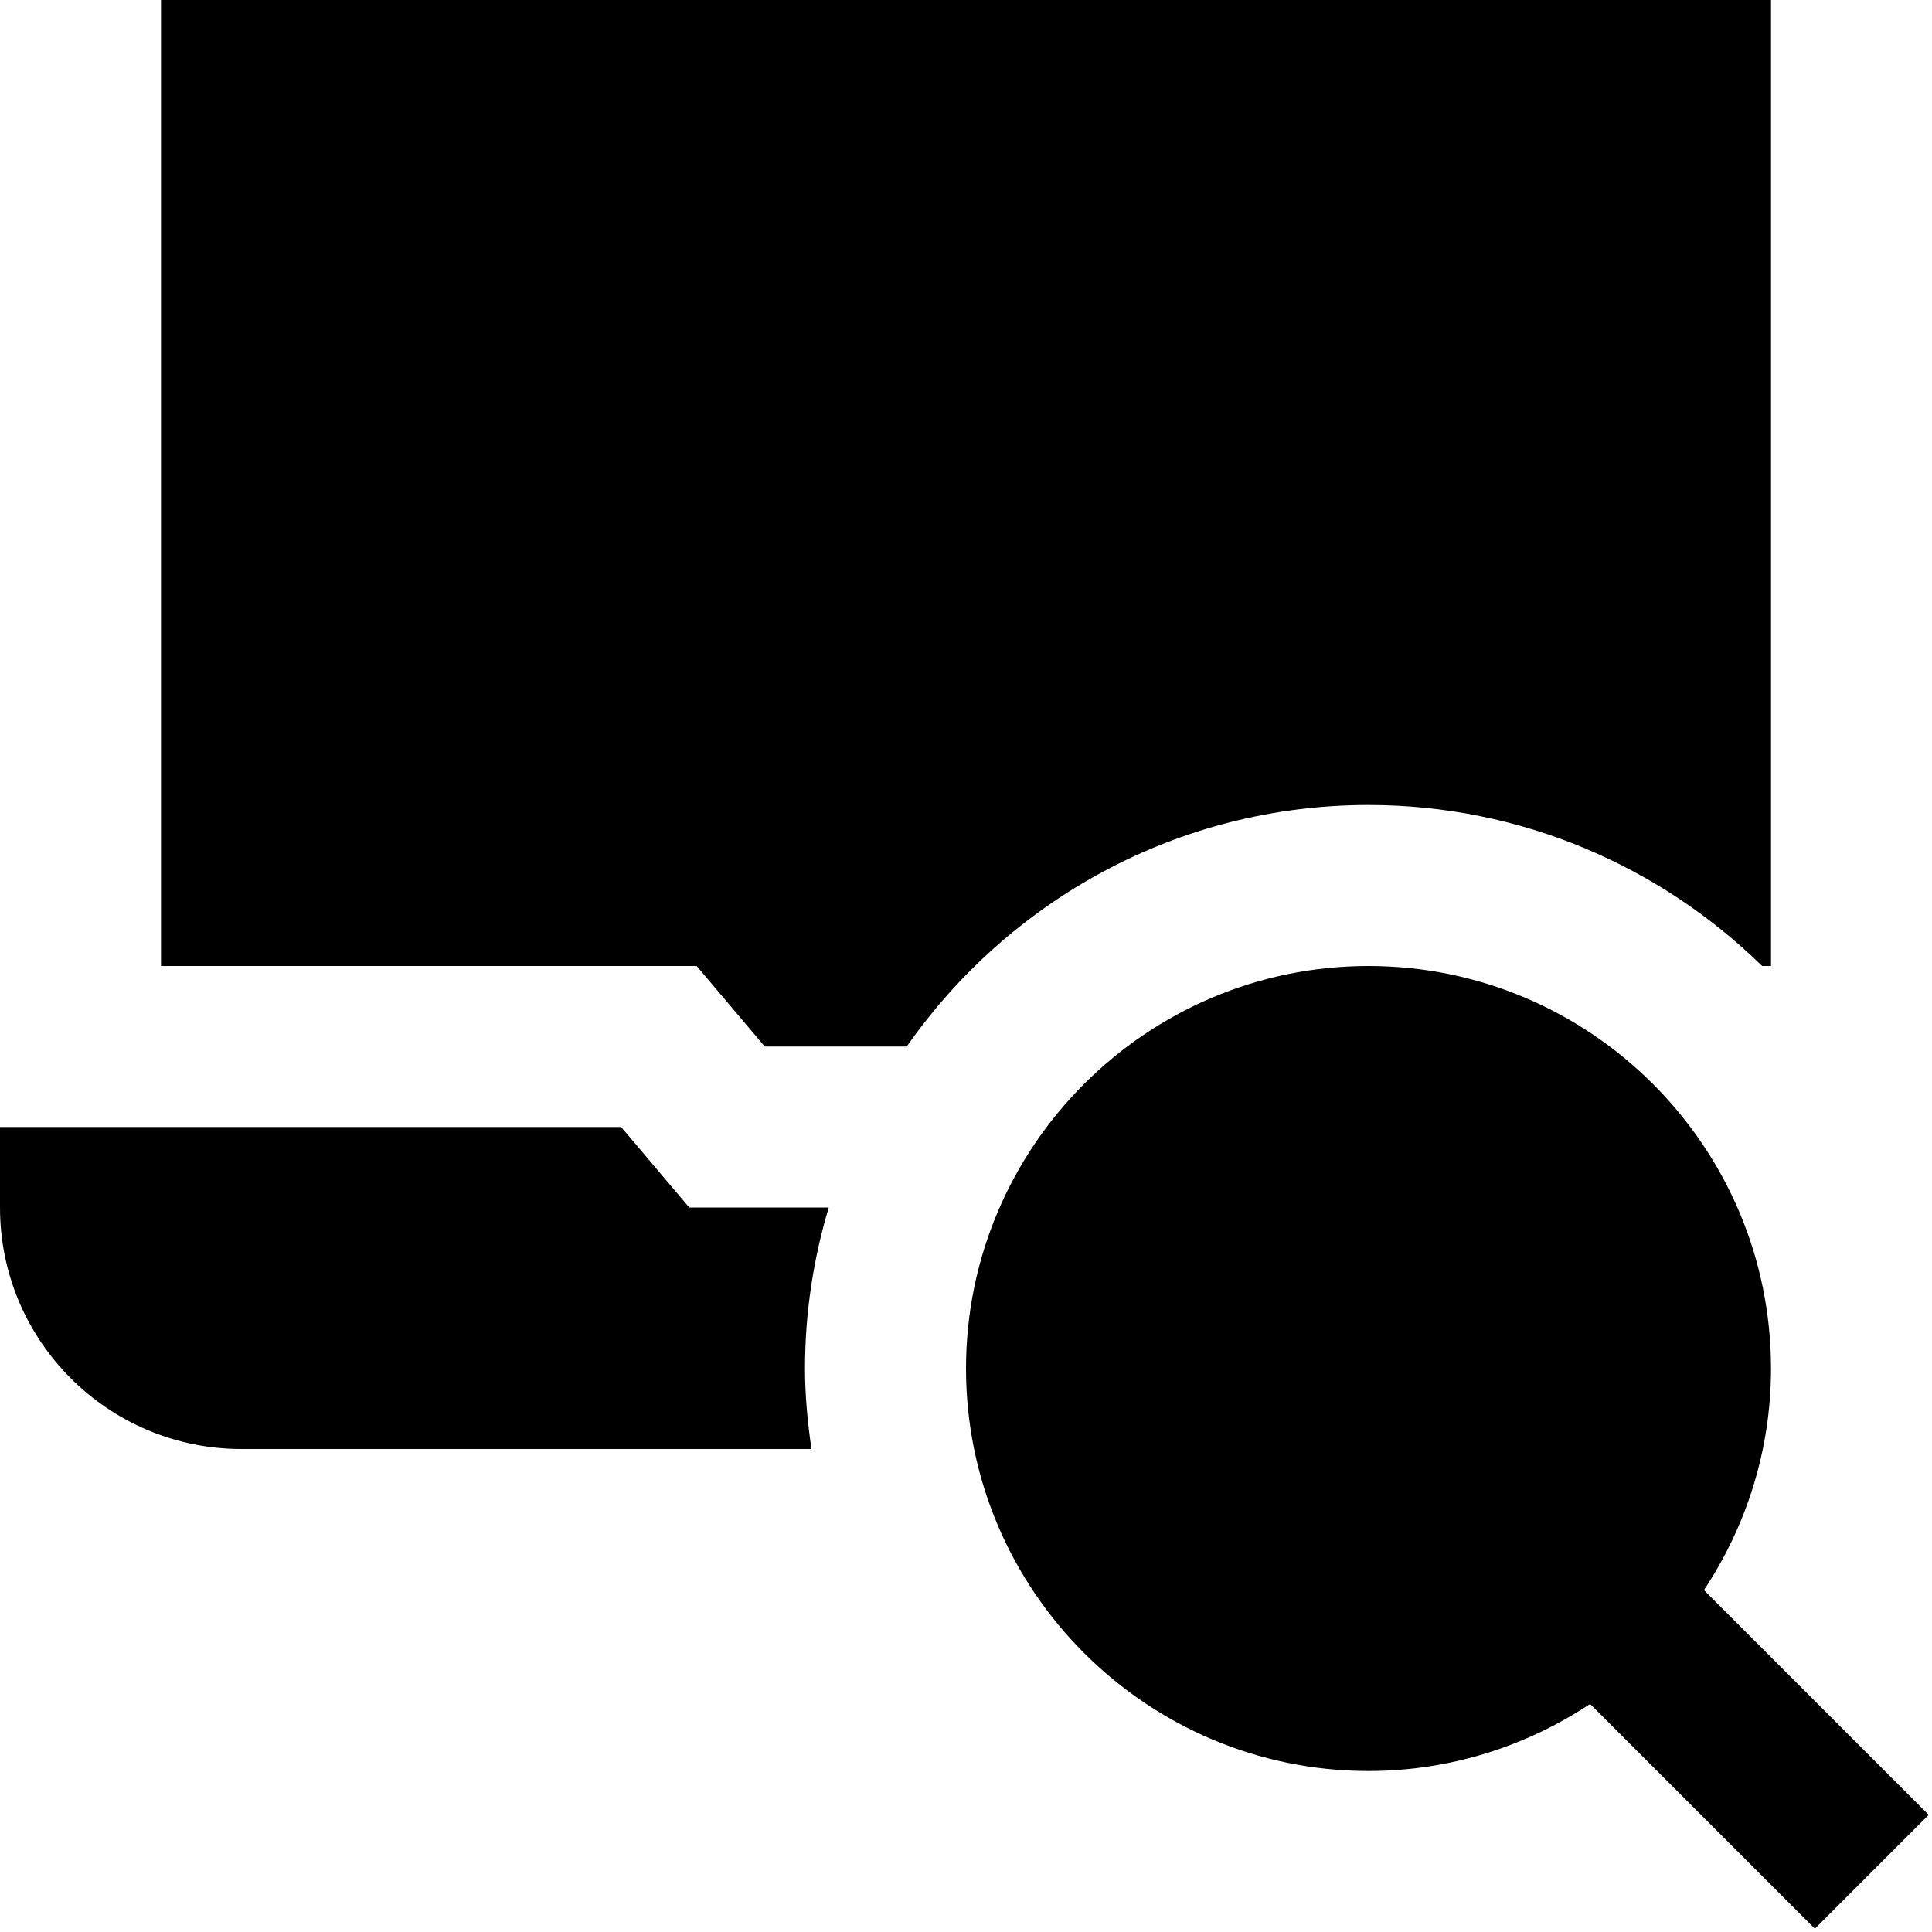 <?xml version="1.0" encoding="UTF-8"?>
<svg xmlns="http://www.w3.org/2000/svg" id="Layer_1" data-name="Layer 1" viewBox="0 0 24 24">
  <path d="M23.959,22.545l-2.792-2.792c.524-.791,.833-1.736,.833-2.753,0-2.757-2.243-5-5-5s-5,2.243-5,5,2.243,5,5,5c1.017,0,1.962-.309,2.753-.833l2.792,2.792,1.414-1.414ZM8.654,12H2V0H22V12h-.11c-1.263-1.235-2.988-2-4.89-2-2.373,0-4.47,1.189-5.736,3h-1.764l-.846-1Zm1.426,6H3c-1.657,0-3-1.343-3-3v-1H7.716l.846,1h1.733c-.19,.634-.295,1.305-.295,2,0,.34,.033,.672,.08,1Z"/>
</svg>
